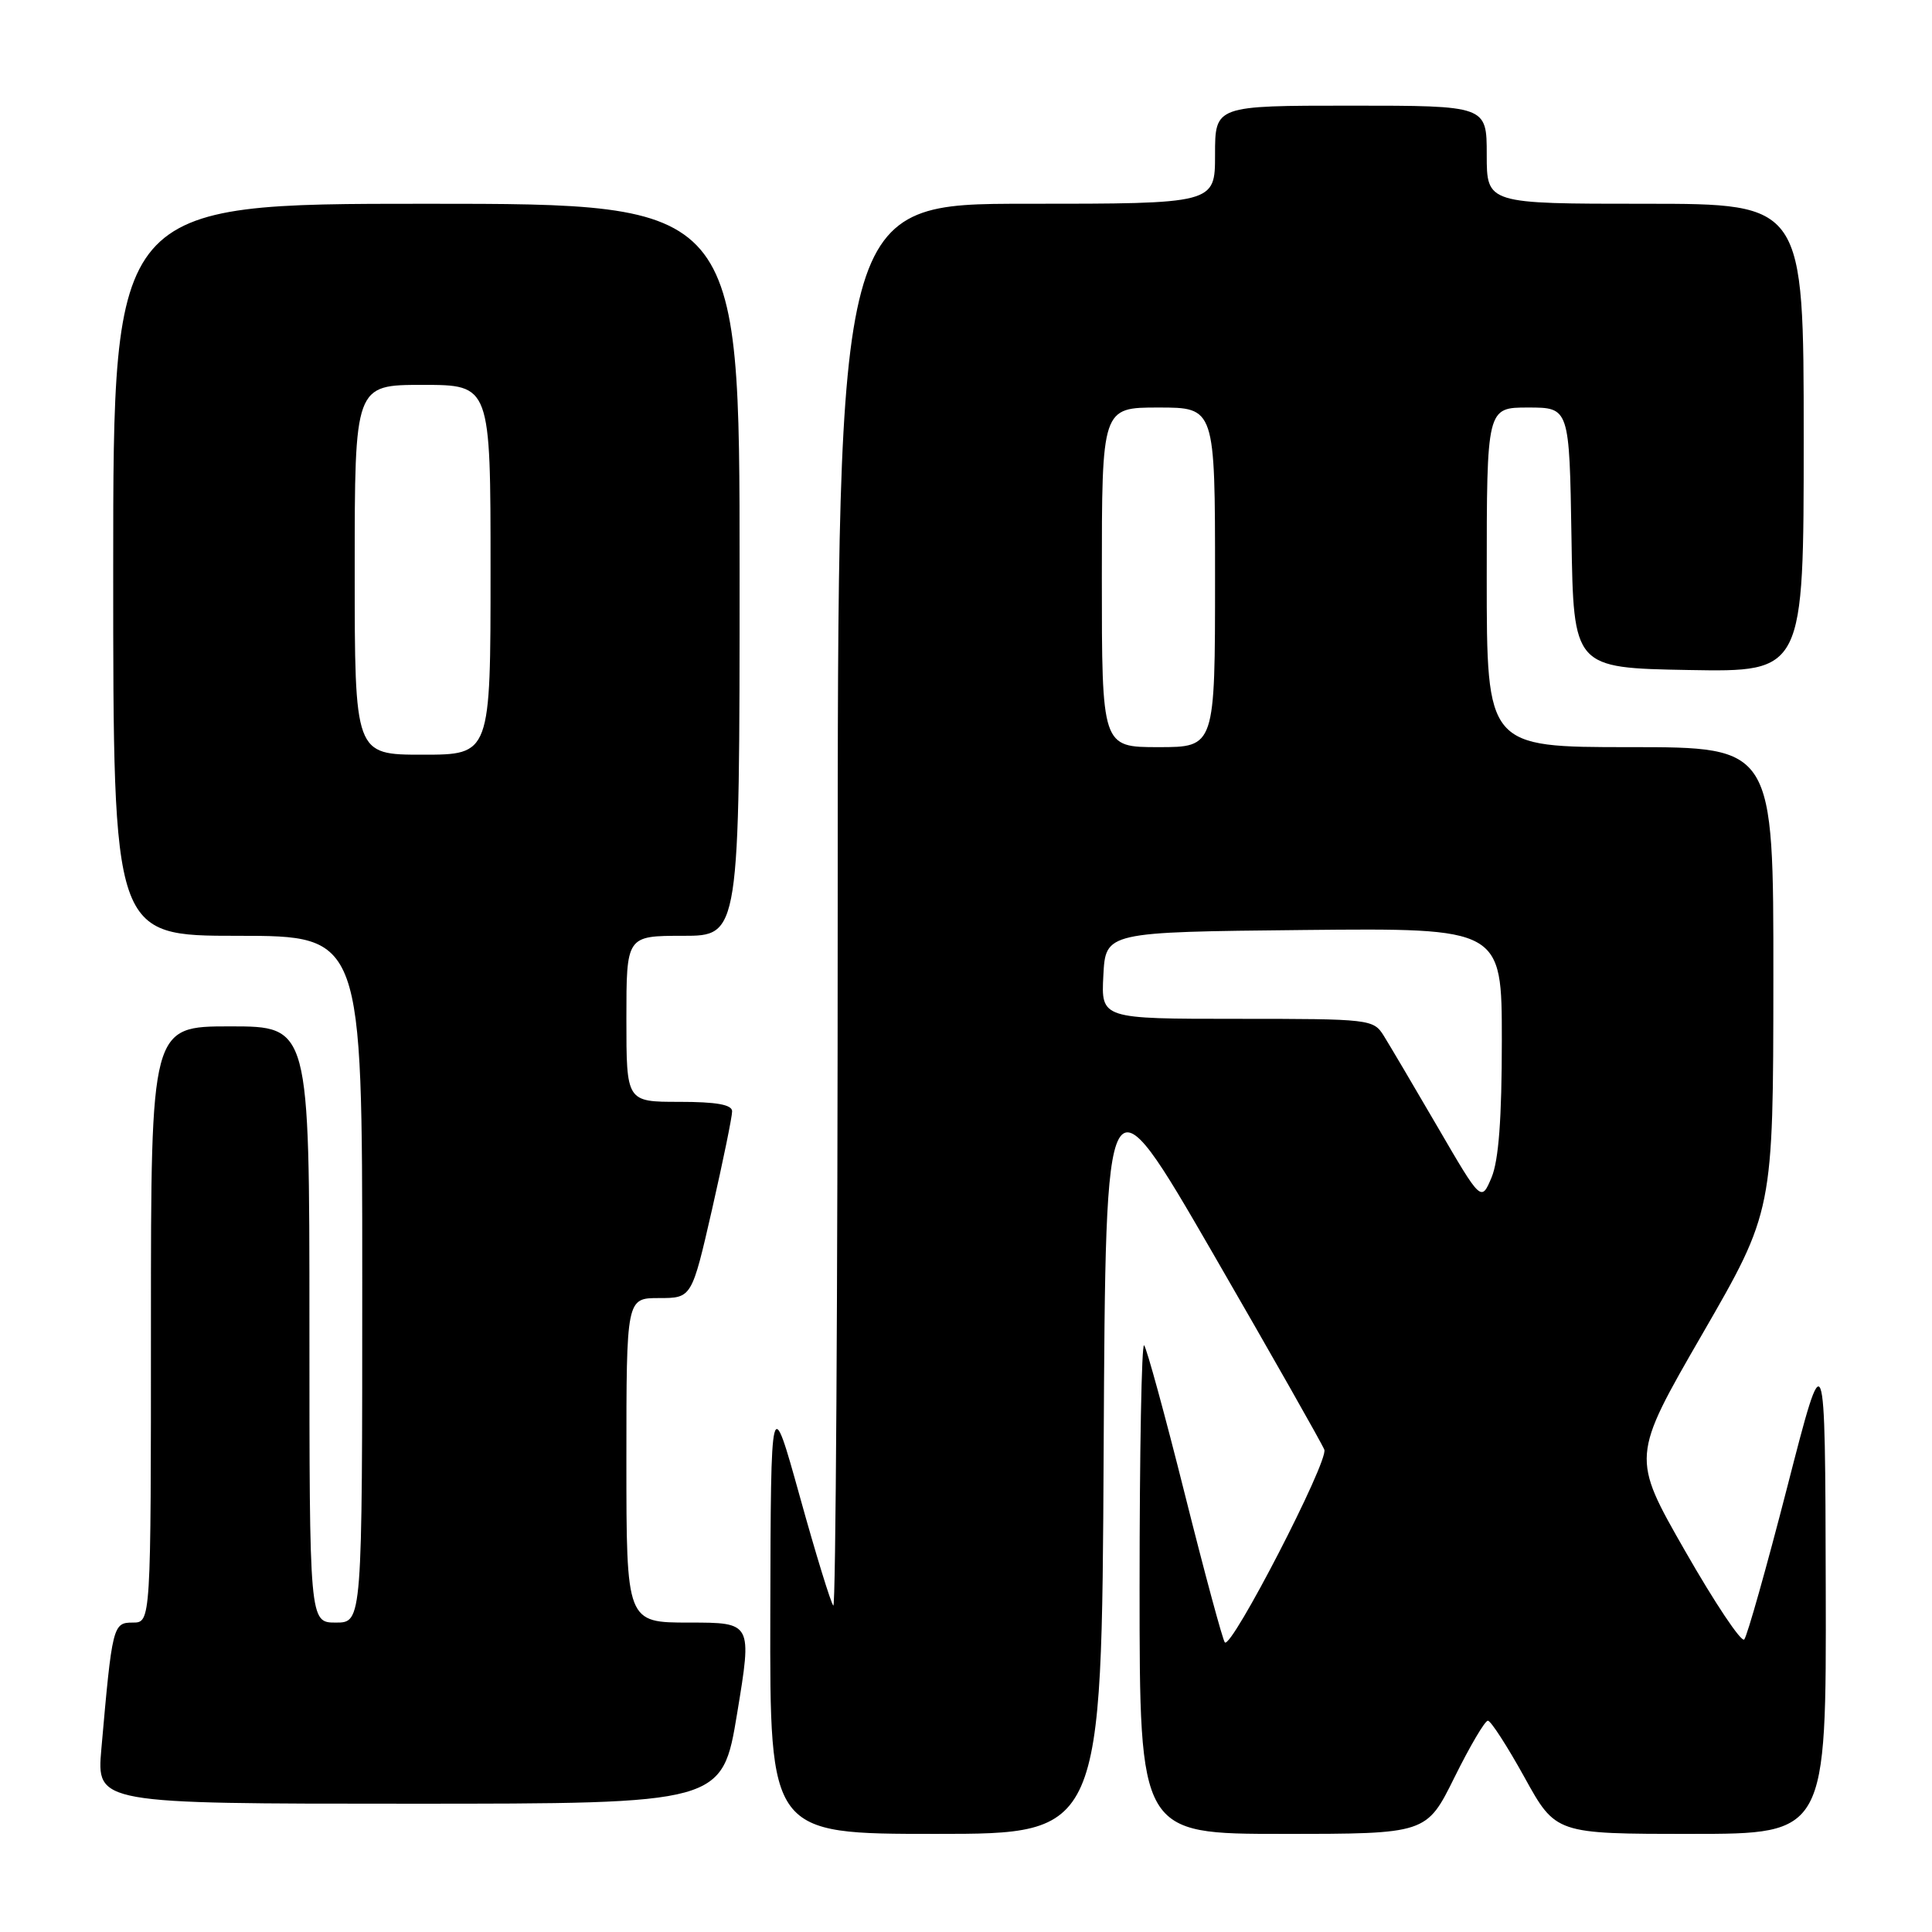 <?xml version="1.0" encoding="UTF-8" standalone="no"?>
<!DOCTYPE svg PUBLIC "-//W3C//DTD SVG 1.1//EN" "http://www.w3.org/Graphics/SVG/1.1/DTD/svg11.dtd" >
<svg xmlns="http://www.w3.org/2000/svg" xmlns:xlink="http://www.w3.org/1999/xlink" version="1.1" viewBox="0 0 256 256">
 <g >
 <path fill="currentColor"
d=" M 146.24 192.25 C 146.50 141.50 146.50 141.50 160.71 166.06 C 168.52 179.57 175.17 191.29 175.48 192.09 C 176.06 193.60 163.19 218.53 162.30 217.63 C 162.03 217.36 159.64 208.53 157.00 198.00 C 154.36 187.47 151.93 178.59 151.60 178.26 C 151.27 177.94 151.00 192.37 151.00 210.33 C 151.00 243.00 151.00 243.00 170.01 243.00 C 189.02 243.00 189.02 243.00 192.73 235.50 C 194.77 231.38 196.76 228.00 197.15 228.00 C 197.54 228.00 199.72 231.38 202.00 235.50 C 206.14 243.00 206.14 243.00 224.07 243.00 C 242.00 243.00 242.00 243.00 241.92 210.25 C 241.84 177.50 241.84 177.50 236.83 197.00 C 234.07 207.72 231.50 216.83 231.12 217.24 C 230.73 217.65 227.21 212.38 223.29 205.52 C 216.16 193.06 216.16 193.06 225.56 176.78 C 234.96 160.50 234.96 160.50 234.98 129.75 C 235.00 99.00 235.00 99.00 216.00 99.00 C 197.00 99.00 197.00 99.00 197.00 76.50 C 197.00 54.00 197.00 54.00 202.48 54.00 C 207.95 54.00 207.95 54.00 208.23 71.25 C 208.50 88.50 208.50 88.50 223.75 88.78 C 239.00 89.05 239.00 89.05 239.00 58.03 C 239.00 27.00 239.00 27.00 218.00 27.00 C 197.00 27.00 197.00 27.00 197.00 20.50 C 197.00 14.00 197.00 14.00 179.00 14.00 C 161.00 14.00 161.00 14.00 161.00 20.50 C 161.00 27.00 161.00 27.00 136.00 27.00 C 111.00 27.00 111.00 27.00 111.00 120.17 C 111.00 171.41 110.74 213.07 110.42 212.75 C 110.10 212.43 108.10 205.94 105.99 198.33 C 102.14 184.50 102.14 184.50 102.07 213.75 C 102.00 243.00 102.00 243.00 123.99 243.00 C 145.98 243.00 145.98 243.00 146.24 192.25 Z  M 97.68 227.00 C 99.66 215.00 99.66 215.00 91.33 215.00 C 83.00 215.00 83.00 215.00 83.00 193.50 C 83.00 172.00 83.00 172.00 87.33 172.00 C 91.66 172.00 91.66 172.00 94.35 160.25 C 95.82 153.79 97.02 147.94 97.01 147.25 C 97.00 146.37 94.93 146.00 90.00 146.00 C 83.00 146.00 83.00 146.00 83.00 135.00 C 83.00 124.00 83.00 124.00 90.50 124.00 C 98.00 124.00 98.00 124.00 98.00 75.50 C 98.00 27.00 98.00 27.00 56.50 27.00 C 15.00 27.00 15.00 27.00 15.00 75.50 C 15.00 124.00 15.00 124.00 31.50 124.00 C 48.00 124.00 48.00 124.00 48.00 169.50 C 48.00 215.00 48.00 215.00 44.50 215.00 C 41.00 215.00 41.00 215.00 41.00 175.50 C 41.00 136.00 41.00 136.00 30.50 136.00 C 20.00 136.00 20.00 136.00 20.00 175.50 C 20.00 215.00 20.00 215.00 17.59 215.00 C 14.96 215.00 14.87 215.40 13.43 231.75 C 12.80 239.00 12.80 239.00 54.25 239.00 C 95.70 239.00 95.70 239.00 97.68 227.00 Z  M 190.52 149.38 C 187.36 143.95 184.13 138.49 183.36 137.25 C 181.99 135.05 181.54 135.00 163.93 135.00 C 145.90 135.00 145.90 135.00 146.20 129.25 C 146.50 123.50 146.50 123.50 172.75 123.23 C 199.00 122.97 199.00 122.97 199.00 137.87 C 199.00 148.21 198.58 153.76 197.64 156.02 C 196.27 159.26 196.27 159.26 190.52 149.38 Z  M 146.00 76.50 C 146.00 54.00 146.00 54.00 153.50 54.00 C 161.00 54.00 161.00 54.00 161.00 76.50 C 161.00 99.00 161.00 99.00 153.50 99.00 C 146.00 99.00 146.00 99.00 146.00 76.50 Z  M 47.00 75.50 C 47.00 51.00 47.00 51.00 56.00 51.00 C 65.00 51.00 65.00 51.00 65.00 75.50 C 65.00 100.00 65.00 100.00 56.00 100.00 C 47.00 100.00 47.00 100.00 47.00 75.50 Z "/>
</g>
</svg>